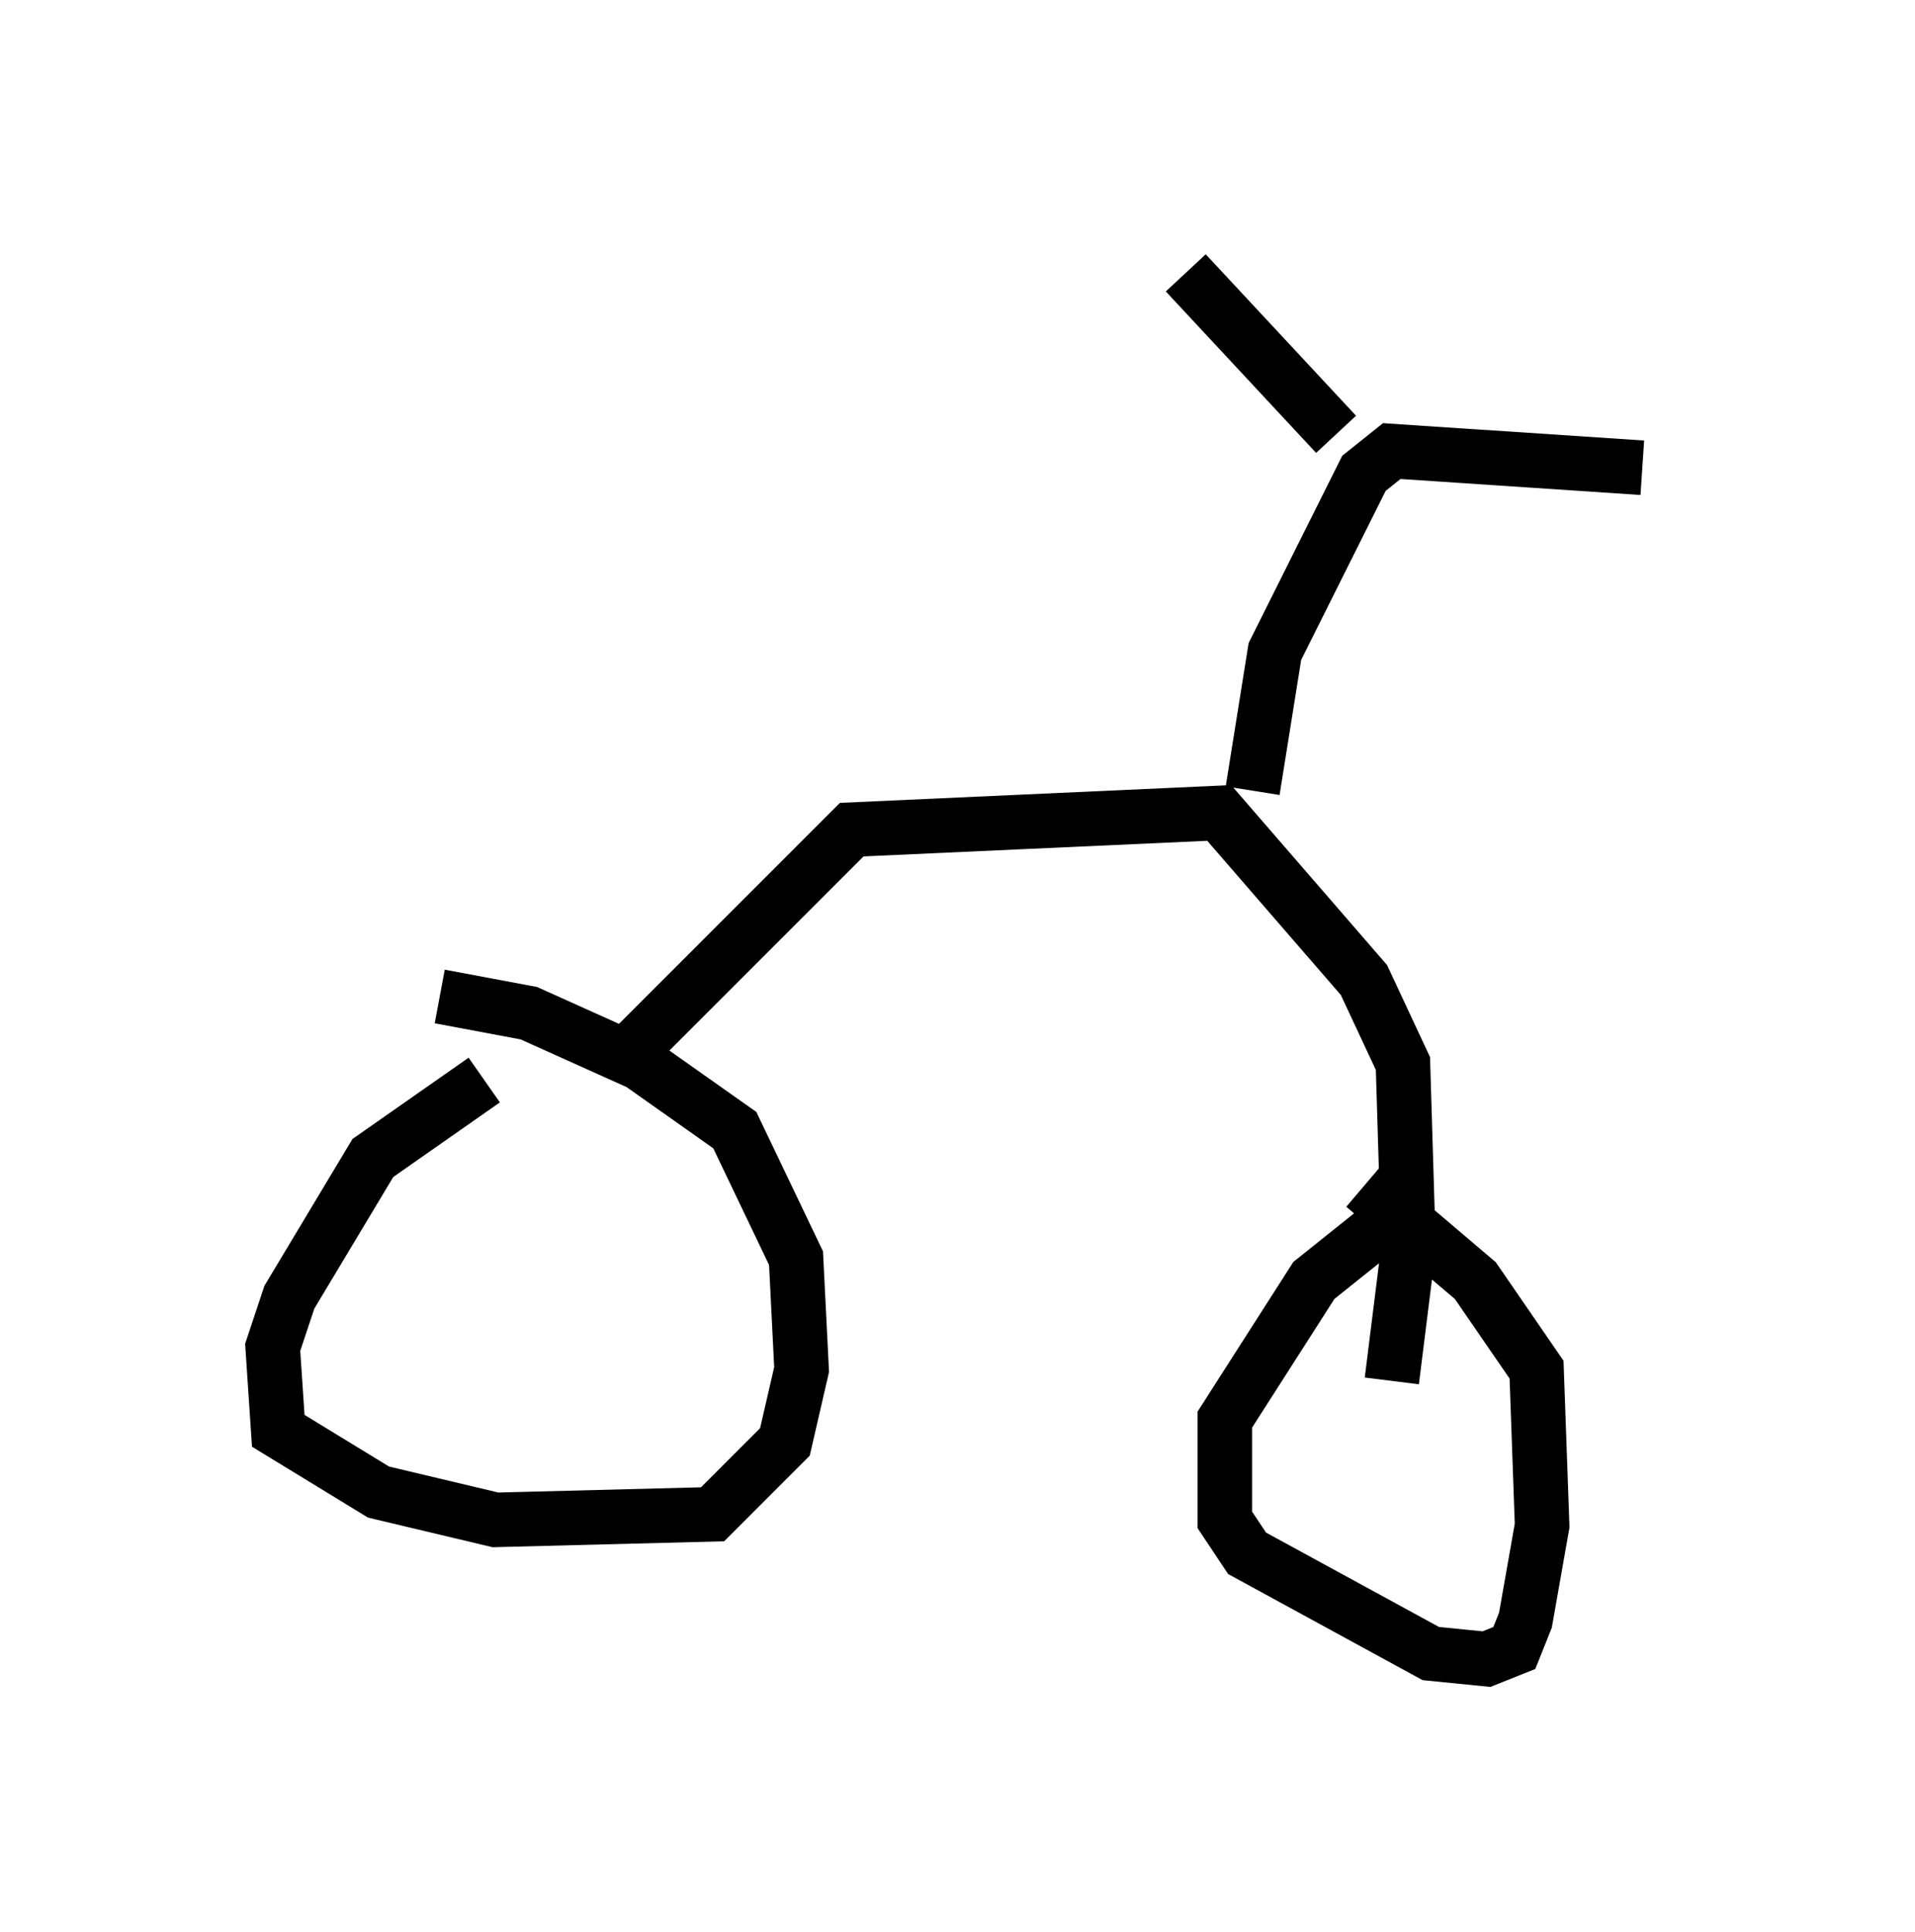 <?xml version="1.0" encoding="utf-8" ?>
<svg baseProfile="full" height="35.419" version="1.1" width="35.113" xmlns="http://www.w3.org/2000/svg" xmlns:ev="http://www.w3.org/2001/xml-events" xmlns:xlink="http://www.w3.org/1999/xlink"><defs /><rect fill="white" height="35.419" width="35.113" x="0" y="0" /><path d="M9.9, 19.598 m-1.021, 0.204 l-2.042, 1.429 -1.531, 2.552 l-0.306, 0.919 0.102, 1.531 l1.838, 1.123 2.144, 0.51 l3.981, -0.102 1.327, -1.327 l0.306, -1.327 -0.102, -2.042 l-1.123, -2.348 -1.735, -1.225 l-2.042, -0.919 -1.633, -0.306 m17.559, 3.981 l-1.531, 1.225 -1.633, 2.552 l0.0, 1.838 0.408, 0.613 l3.369, 1.838 1.021, 0.102 l0.51, -0.204 0.204, -0.51 l0.306, -1.735 -0.102, -2.858 l-1.123, -1.633 -2.042, -1.735 m-13.373, -2.144 l0.102, -0.51 3.879, -3.879 l6.738, -0.306 2.654, 3.063 l0.715, 1.531 0.102, 3.369 l-0.306, 2.45 m-2.552, -10.821 l0.408, -2.552 1.633, -3.267 l0.51, -0.408 4.594, 0.306 m-5.615, -0.613 l-2.756, -2.96 " fill="none" stroke="black" stroke-width="1" /></svg>